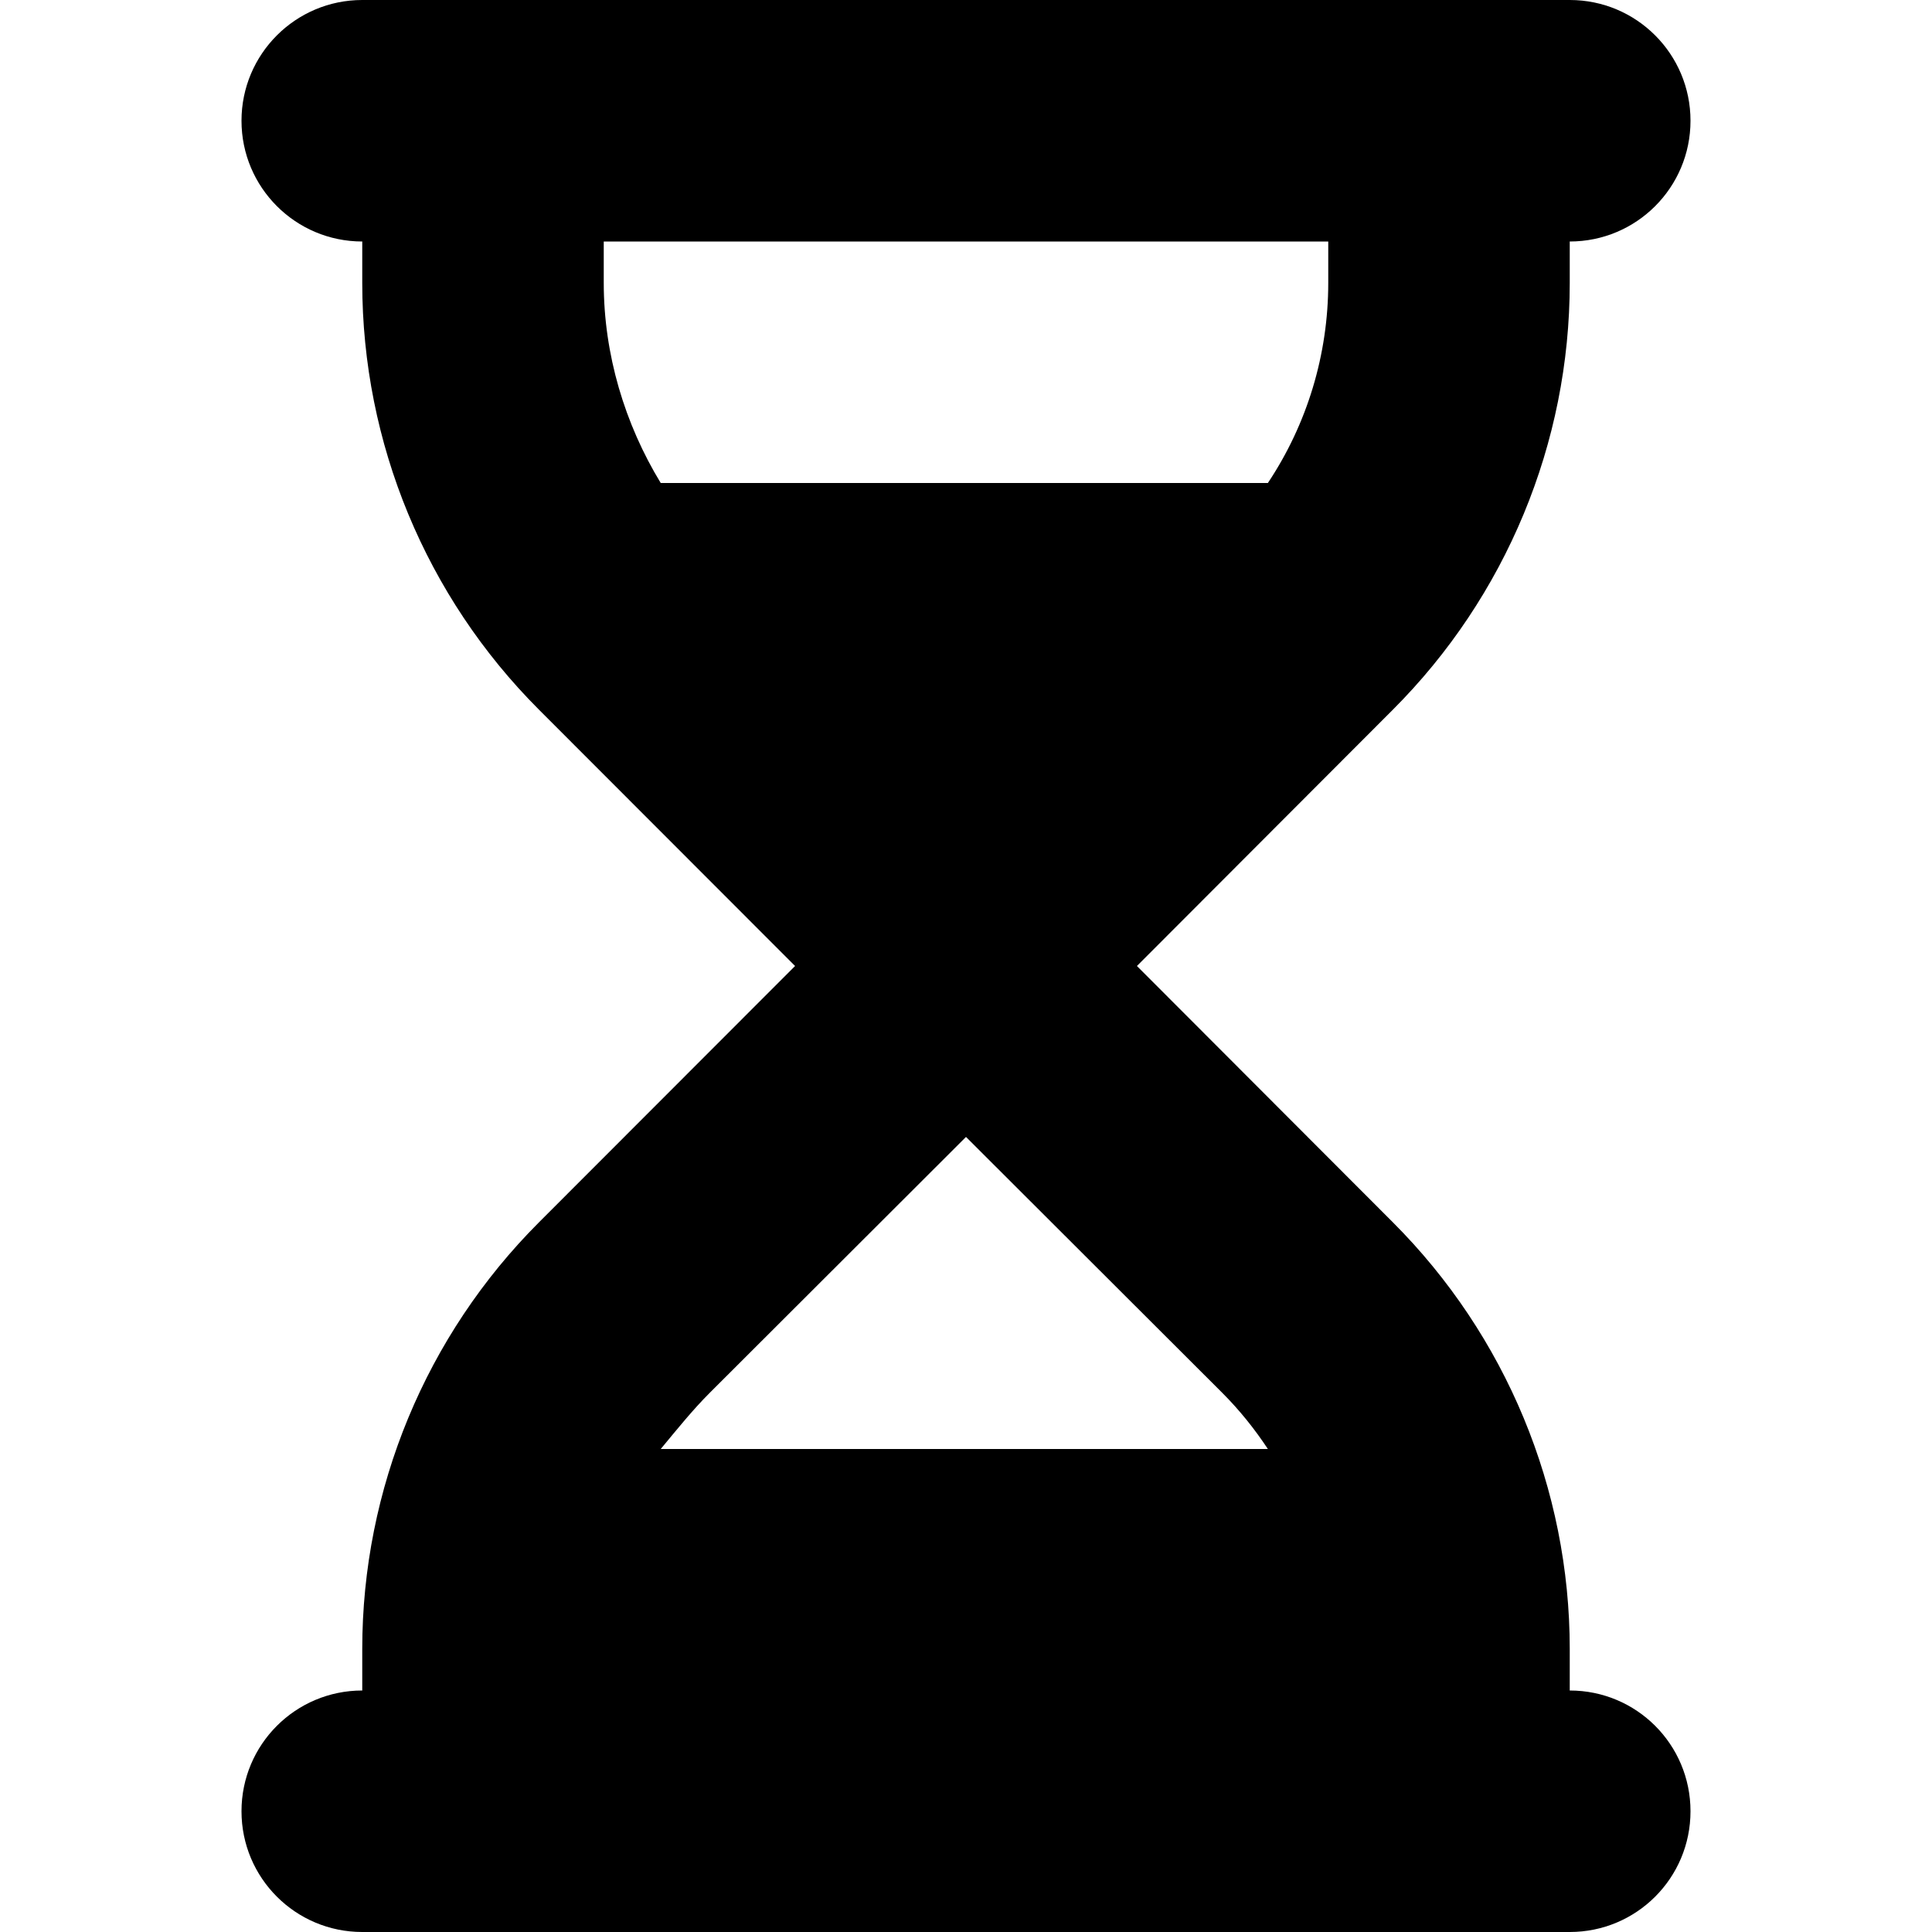 <svg xmlns="http://www.w3.org/2000/svg" viewBox="0 0 384 512" width="20" height="20"><path d="M352 0c17.7 0 32 14.33 32 32s-14.3 32-32 32v10.98c0 42.42-16.9 83.12-46.9 113.12L237.3 256l67.8 67.9c30 30 46.9 70.7 46.9 113.1v11c17.7 0 32 14.3 32 32s-14.3 32-32 32H32c-17.67 0-32-14.3-32-32s14.33-32 32-32v-11c0-42.4 16.86-83.1 46.86-113.1L146.7 256l-67.84-67.9C48.86 158.1 32 117.4 32 74.98V64C14.33 64 0 49.67 0 32S14.33 0 32 0h320zM111.1 128H272c10.4-15.6 16-34.02 16-53.02V64H96v10.98c0 19 5.6 37.42 15.1 53.02zm0 256H272c-3.5-5.3-7.5-10.3-12.1-14.9L192 301.3l-67.9 67.8c-4.6 4.6-8.6 9.6-13 14.9z"/></svg>
